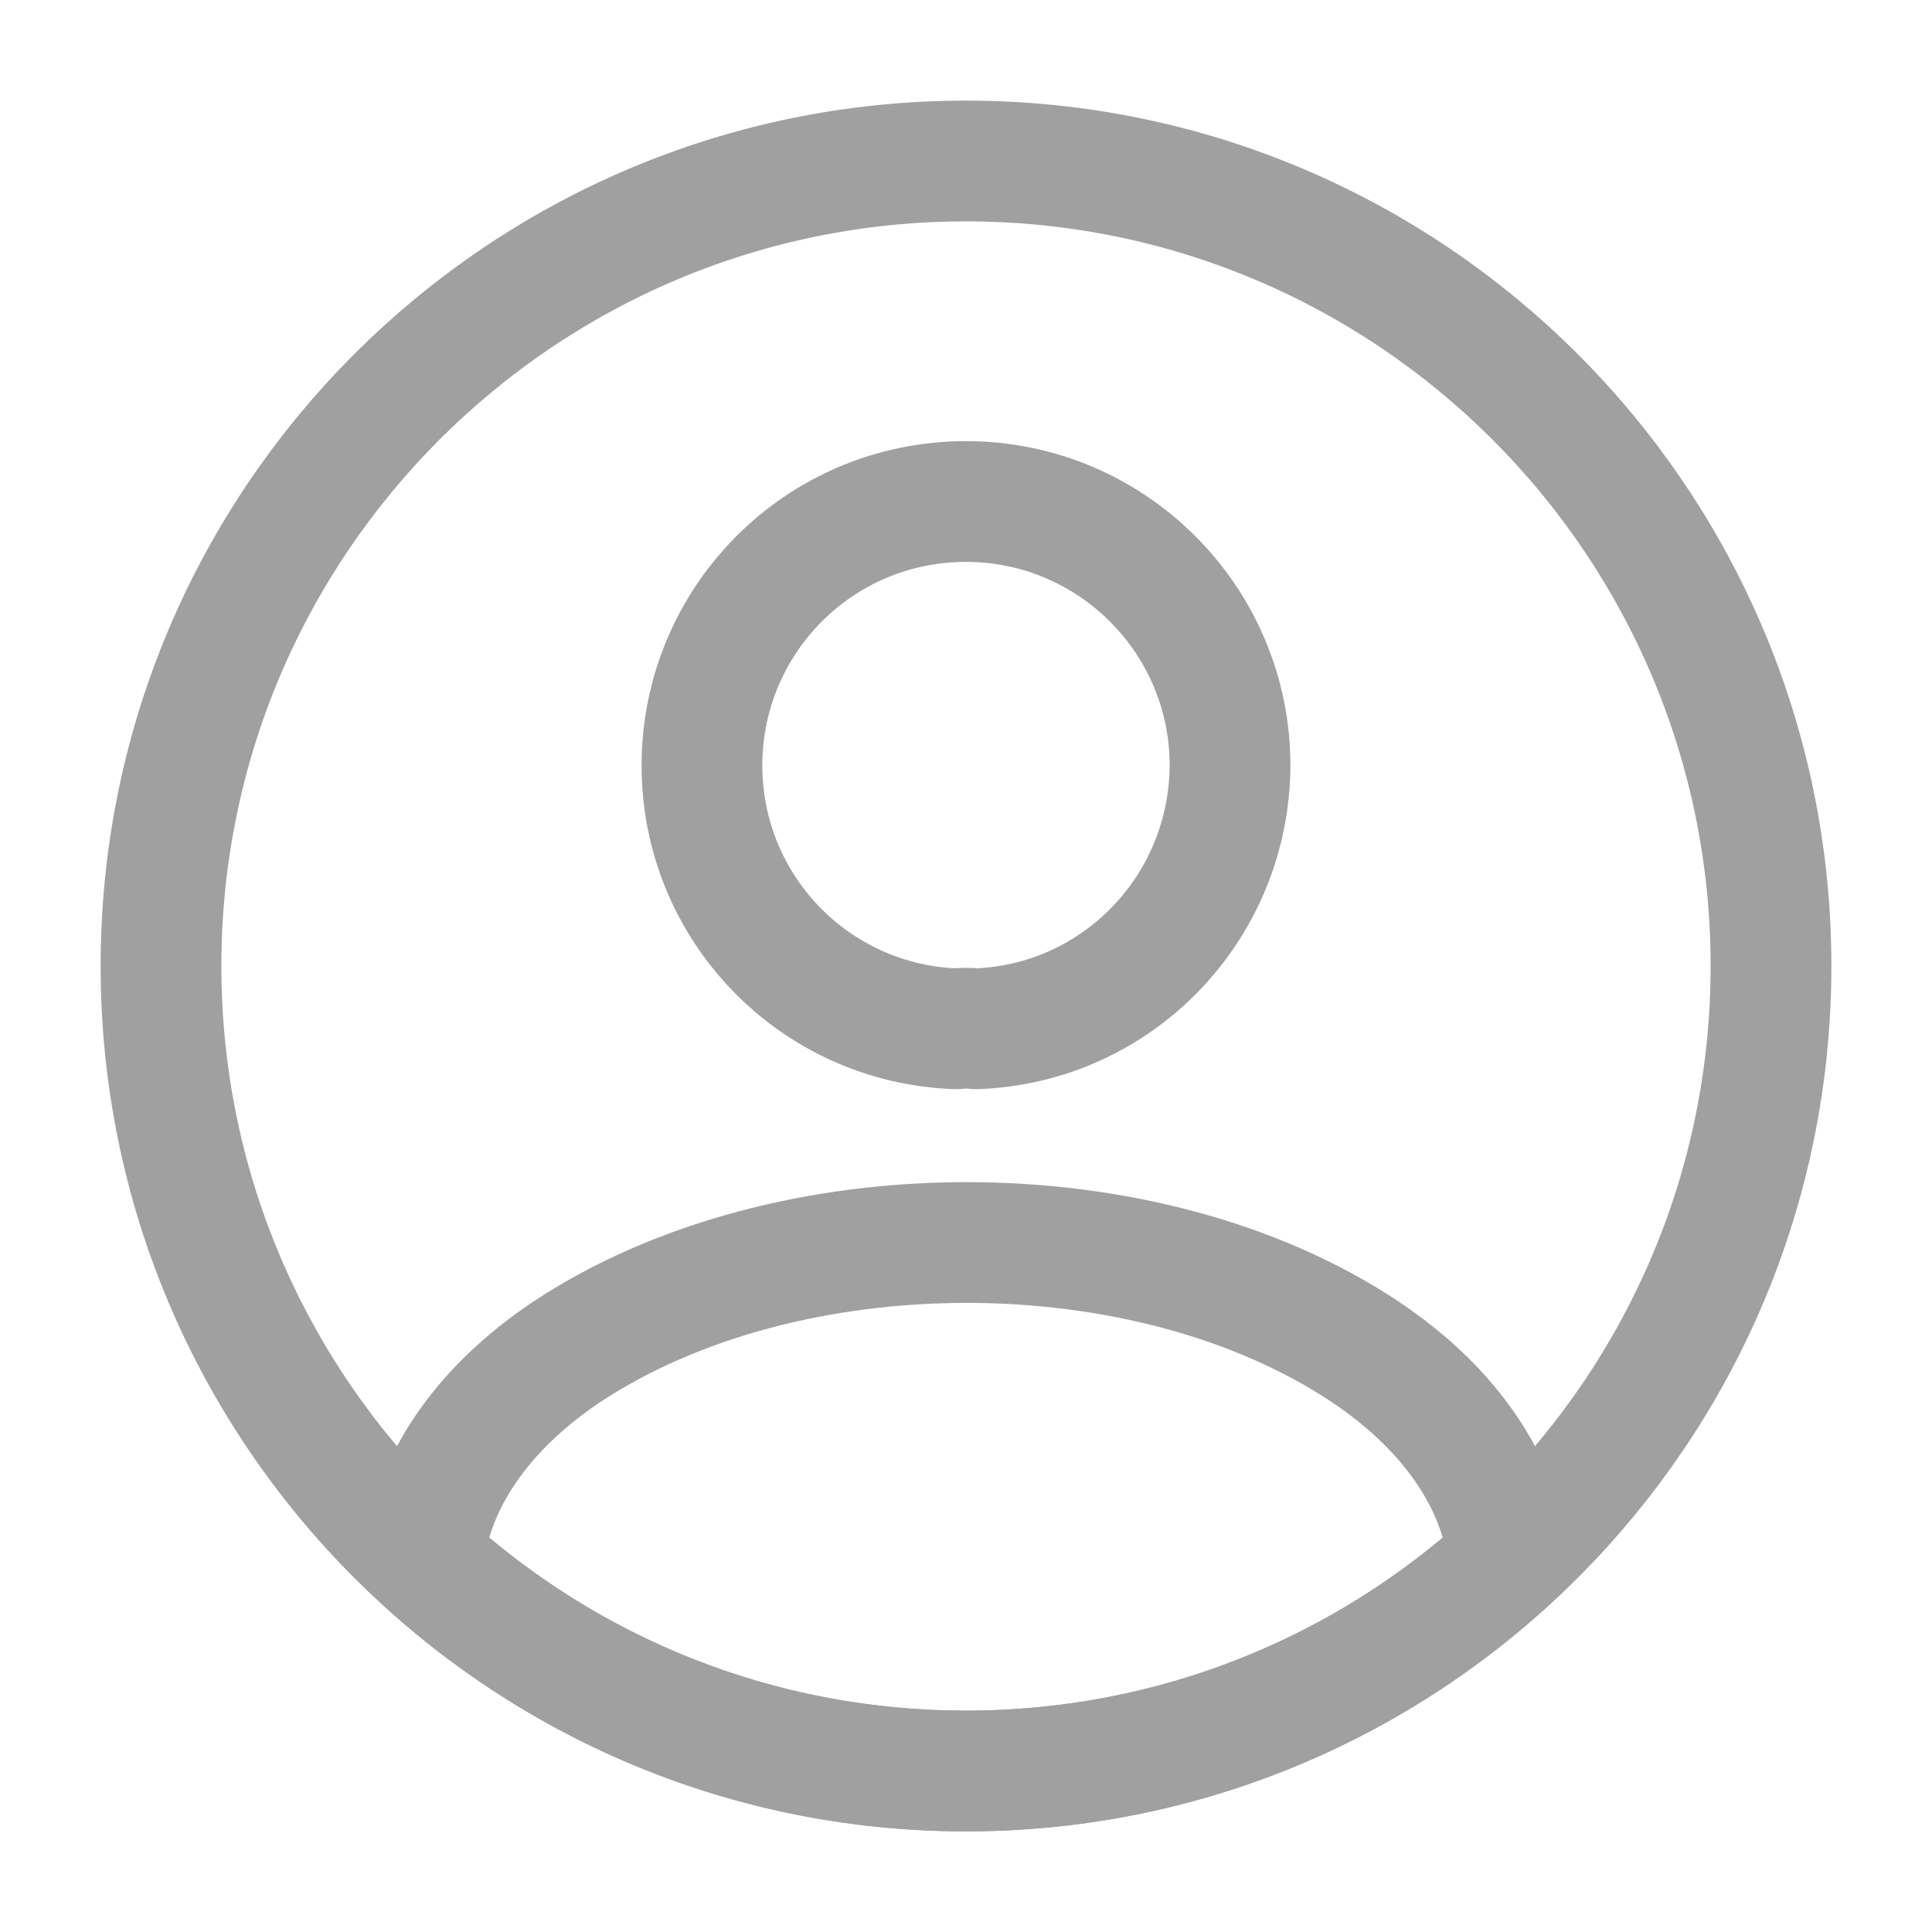 <?xml version="1.0" encoding="utf-8"?>
<!-- Generator: Adobe Illustrator 25.2.1, SVG Export Plug-In . SVG Version: 6.00 Build 0)  -->
<svg version="1.1" id="Layer_1" xmlns="http://www.w3.org/2000/svg" xmlns:xlink="http://www.w3.org/1999/xlink" x="0px" y="0px"
	 viewBox="0 0 24 24" style="enable-background:new 0 0 24 24;" xml:space="preserve">
<path style="fill:none;stroke:#A0A0A0;stroke-width:1.5;stroke-linecap:round;stroke-linejoin:round;" d="M12.12,12.78
	c-0.07-0.01-0.16-0.01-0.24,0c-1.76-0.06-3.16-1.5-3.16-3.27c0-1.81,1.46-3.28,3.28-3.28c1.81,0,3.28,1.47,3.28,3.28
	C15.27,11.28,13.88,12.72,12.12,12.78z"/>
<path style="fill:none;stroke:#A0A0A0;stroke-width:1.5;stroke-linecap:round;stroke-linejoin:round;" d="M18.74,19.38
	C16.96,21.01,14.6,22,12,22c-2.6,0-4.96-0.99-6.74-2.62c0.1-0.94,0.7-1.86,1.77-2.58c2.74-1.82,7.22-1.82,9.94,0
	C18.04,17.52,18.64,18.44,18.74,19.38z"/>
<path style="fill:none;stroke:#A0A0A0;stroke-width:1.5;stroke-linecap:round;stroke-linejoin:round;" d="M12,22
	c5.52,0,10-4.48,10-10c0-5.52-4.48-10-10-10C6.48,2,2,6.48,2,12C2,17.52,6.48,22,12,22z"/>
</svg>
